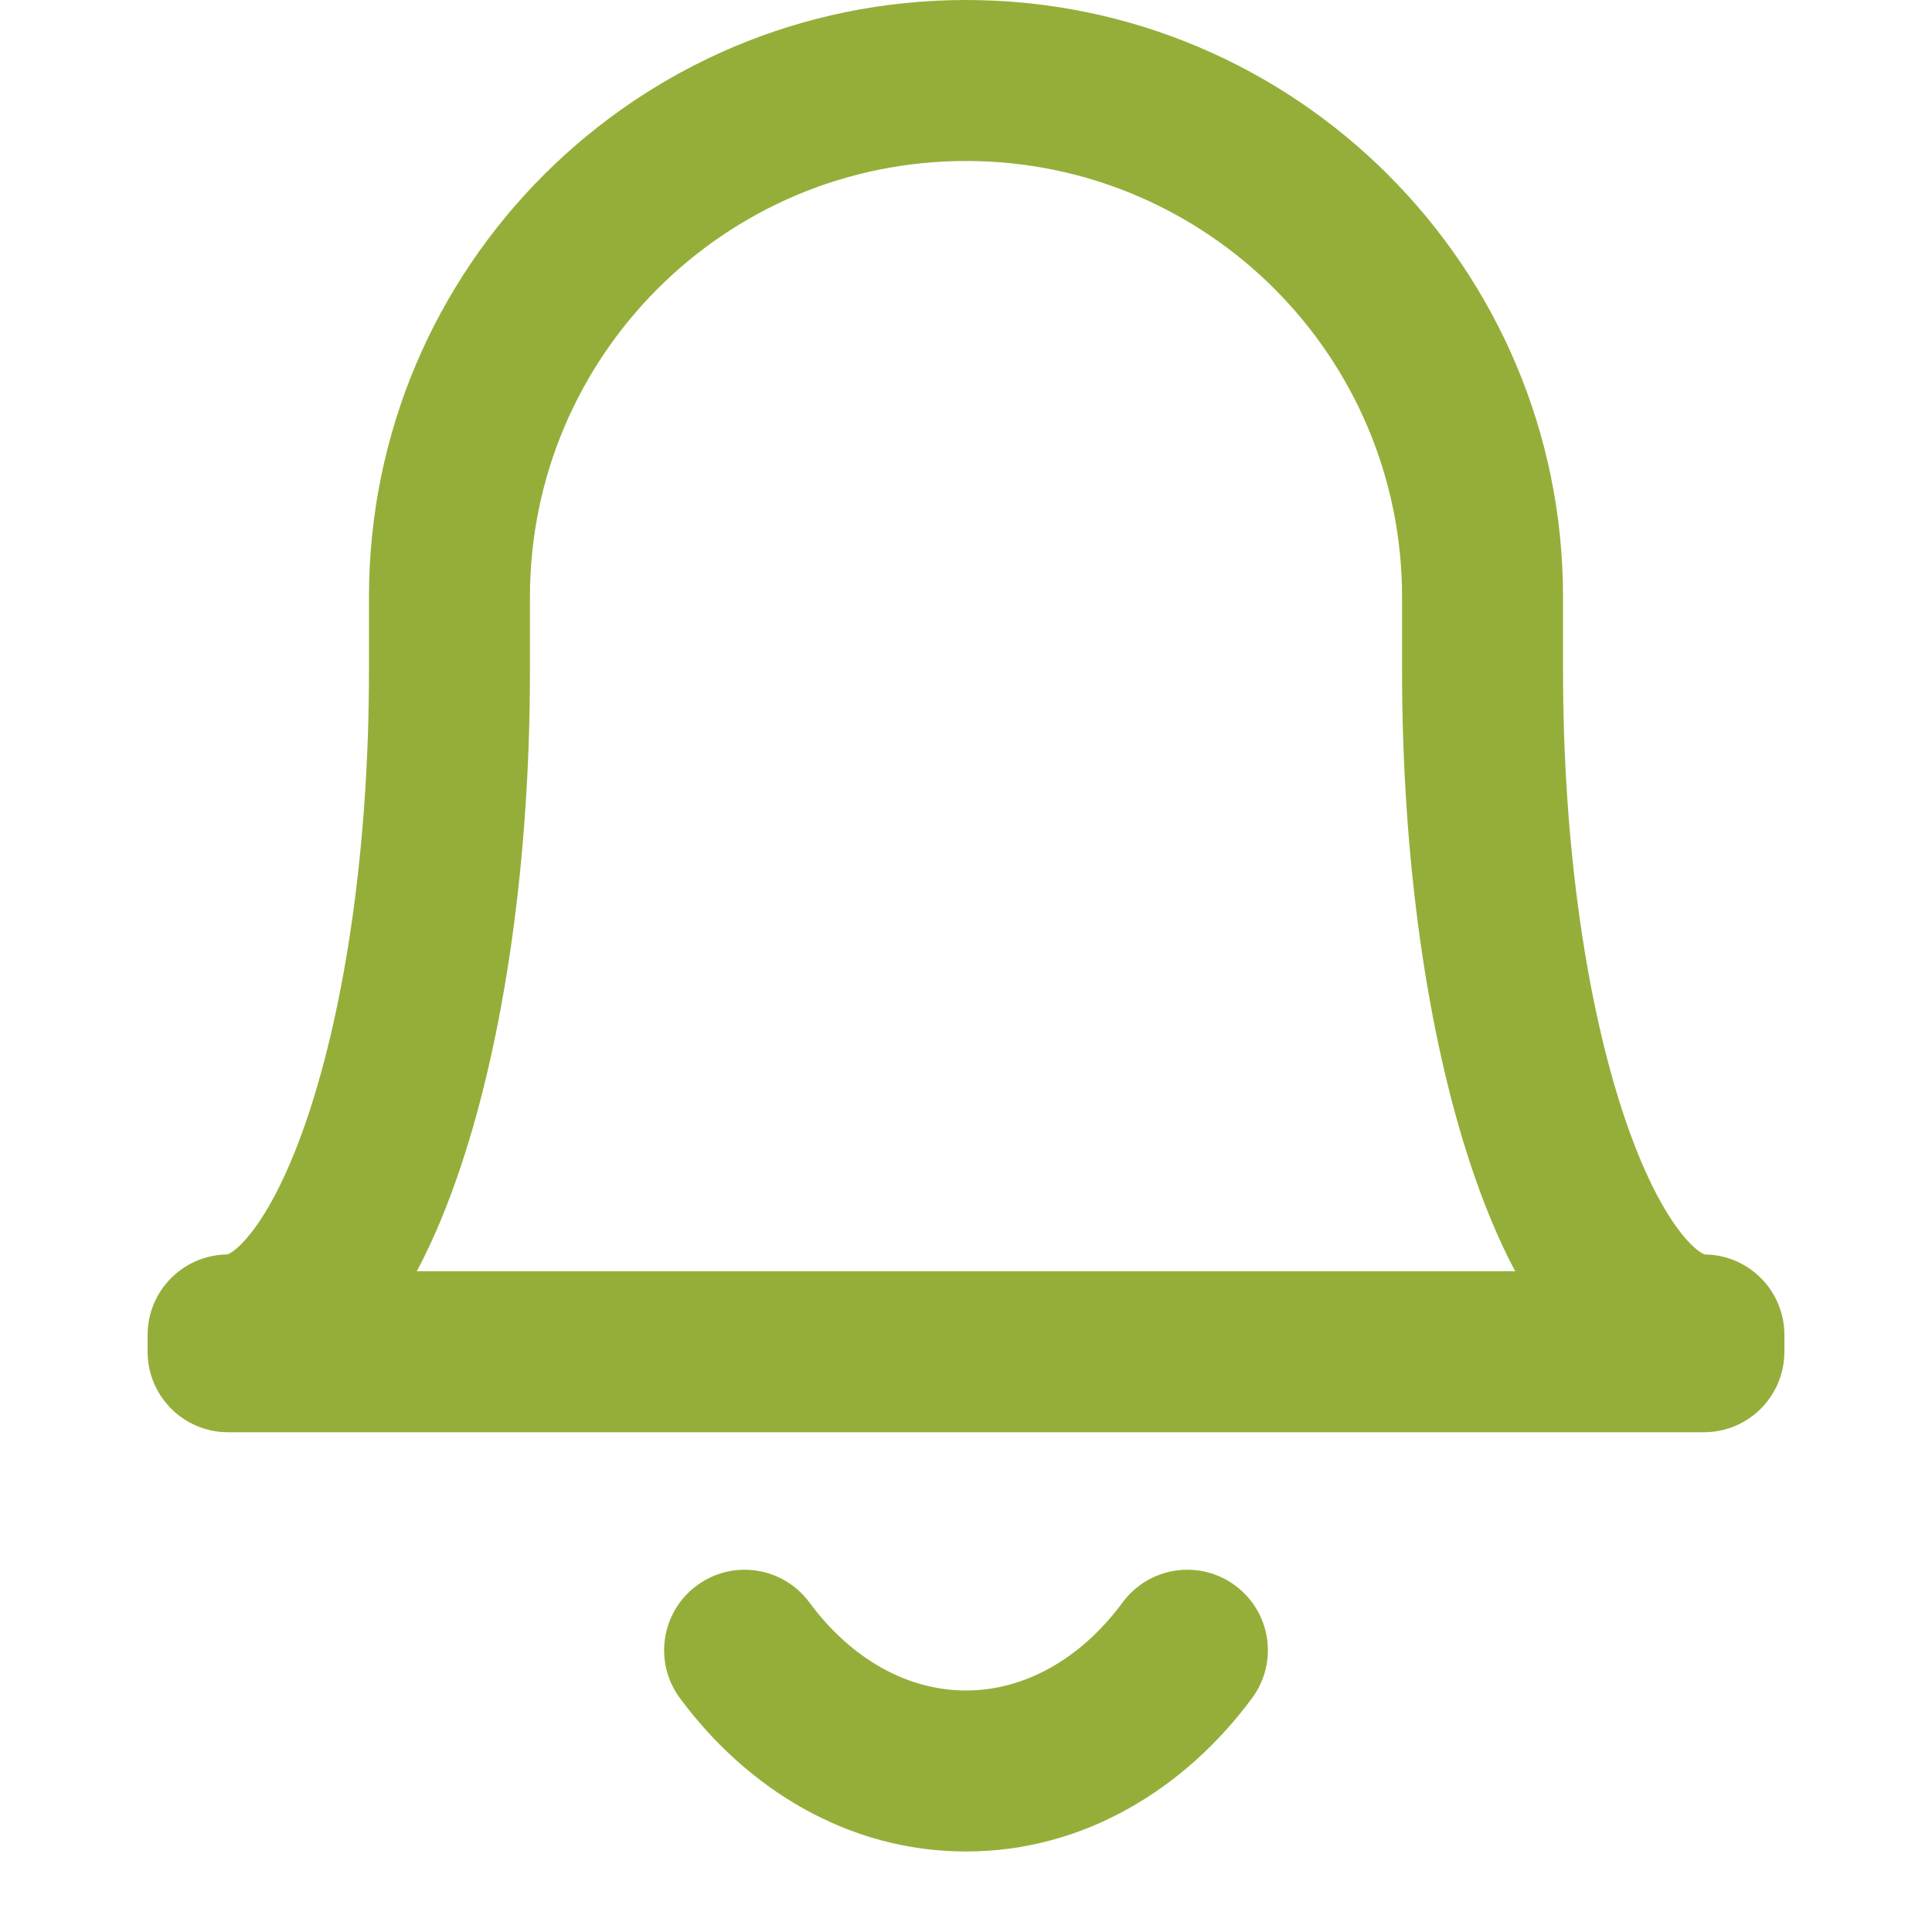 <svg width="40" height="40" viewBox="0 0 40 40" fill="none" xmlns="http://www.w3.org/2000/svg">
    <path fill-rule="evenodd" clip-rule="evenodd" d="M20 0C13.173 0 7.639 5.534 7.639 12.361V13.889C7.639 17.557 7.141 20.808 6.382 23.085C6 24.232 5.581 25.04 5.197 25.527C4.913 25.887 4.744 25.96 4.705 25.972C3.792 25.982 3.056 26.724 3.056 27.639V27.986C3.056 28.907 3.802 29.653 4.722 29.653H35.278C36.198 29.653 36.944 28.907 36.944 27.986V27.639C36.944 26.724 36.208 25.982 35.295 25.972C35.257 25.96 35.087 25.887 34.803 25.527C34.419 25.04 34 24.232 33.618 23.085C32.859 20.808 32.361 17.557 32.361 13.889V12.361C32.361 5.534 26.827 0 20 0ZM4.701 25.974C4.698 25.974 4.696 25.974 4.696 25.974C4.696 25.974 4.697 25.974 4.698 25.974C4.699 25.974 4.699 25.974 4.701 25.974ZM10.972 12.361C10.972 7.375 15.014 3.333 20 3.333C24.986 3.333 29.028 7.375 29.028 12.361V13.889C29.028 17.815 29.556 21.439 30.456 24.139C30.717 24.923 31.02 25.661 31.37 26.32H8.63C8.98 25.661 9.283 24.923 9.544 24.139C10.444 21.439 10.972 17.815 10.972 13.889V12.361Z" fill="#95AE3A"/>
    <path d="M16.757 33.176C16.209 32.435 15.166 32.279 14.426 32.827C13.686 33.374 13.529 34.417 14.076 35.157C15.463 37.033 17.558 38.333 20 38.333C22.441 38.333 24.537 37.033 25.923 35.157C26.471 34.417 26.314 33.374 25.574 32.827C24.834 32.279 23.79 32.435 23.243 33.176C22.358 34.373 21.187 35 20 35C18.813 35 17.642 34.373 16.757 33.176Z" fill="#95AE3A"/>
</svg>
